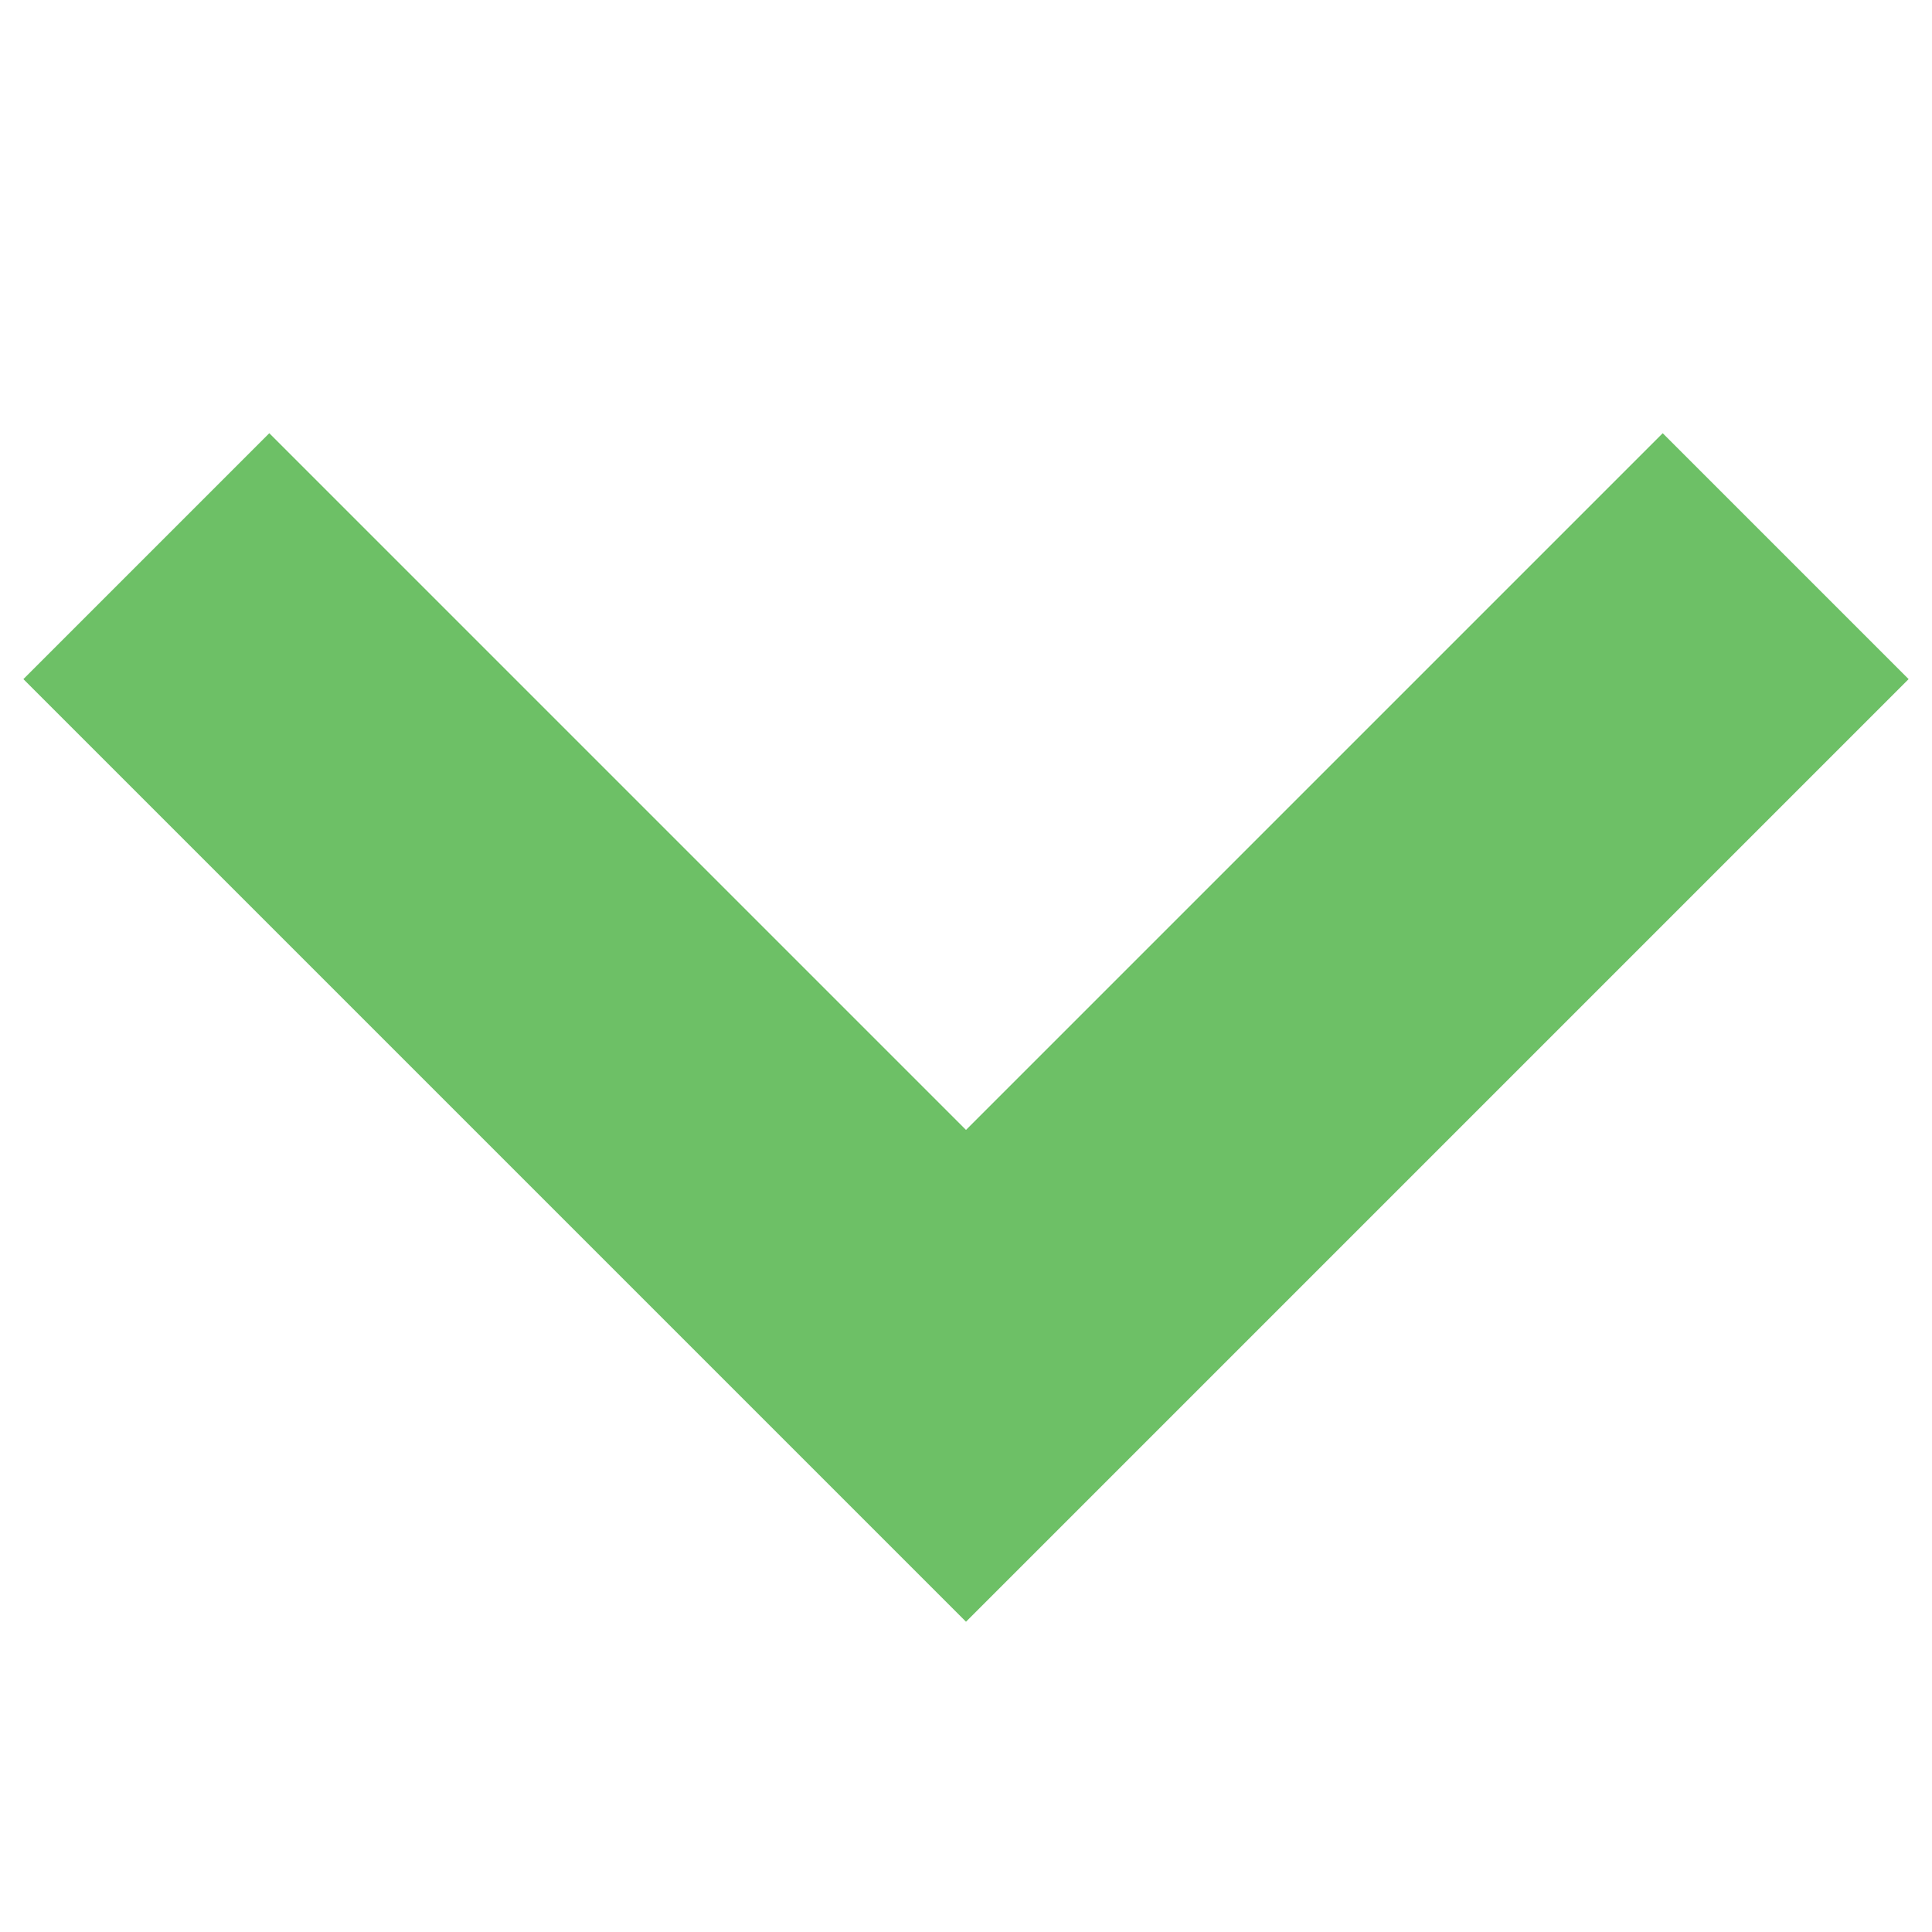 <svg height="100%" version="1.1" viewBox="0 0 100 100" width="100%" xml:space="preserve" xmlns="http://www.w3.org/2000/svg" xmlns:xlink="http://www.w3.org/1999/xlink">
<path d="M92.426 28.787L50 71.213L7.574 28.787" fill="none" opacity="1" stroke="#6dc066" stroke-linecap="butt" stroke-linejoin="miter" stroke-width="18"/>
</svg>

